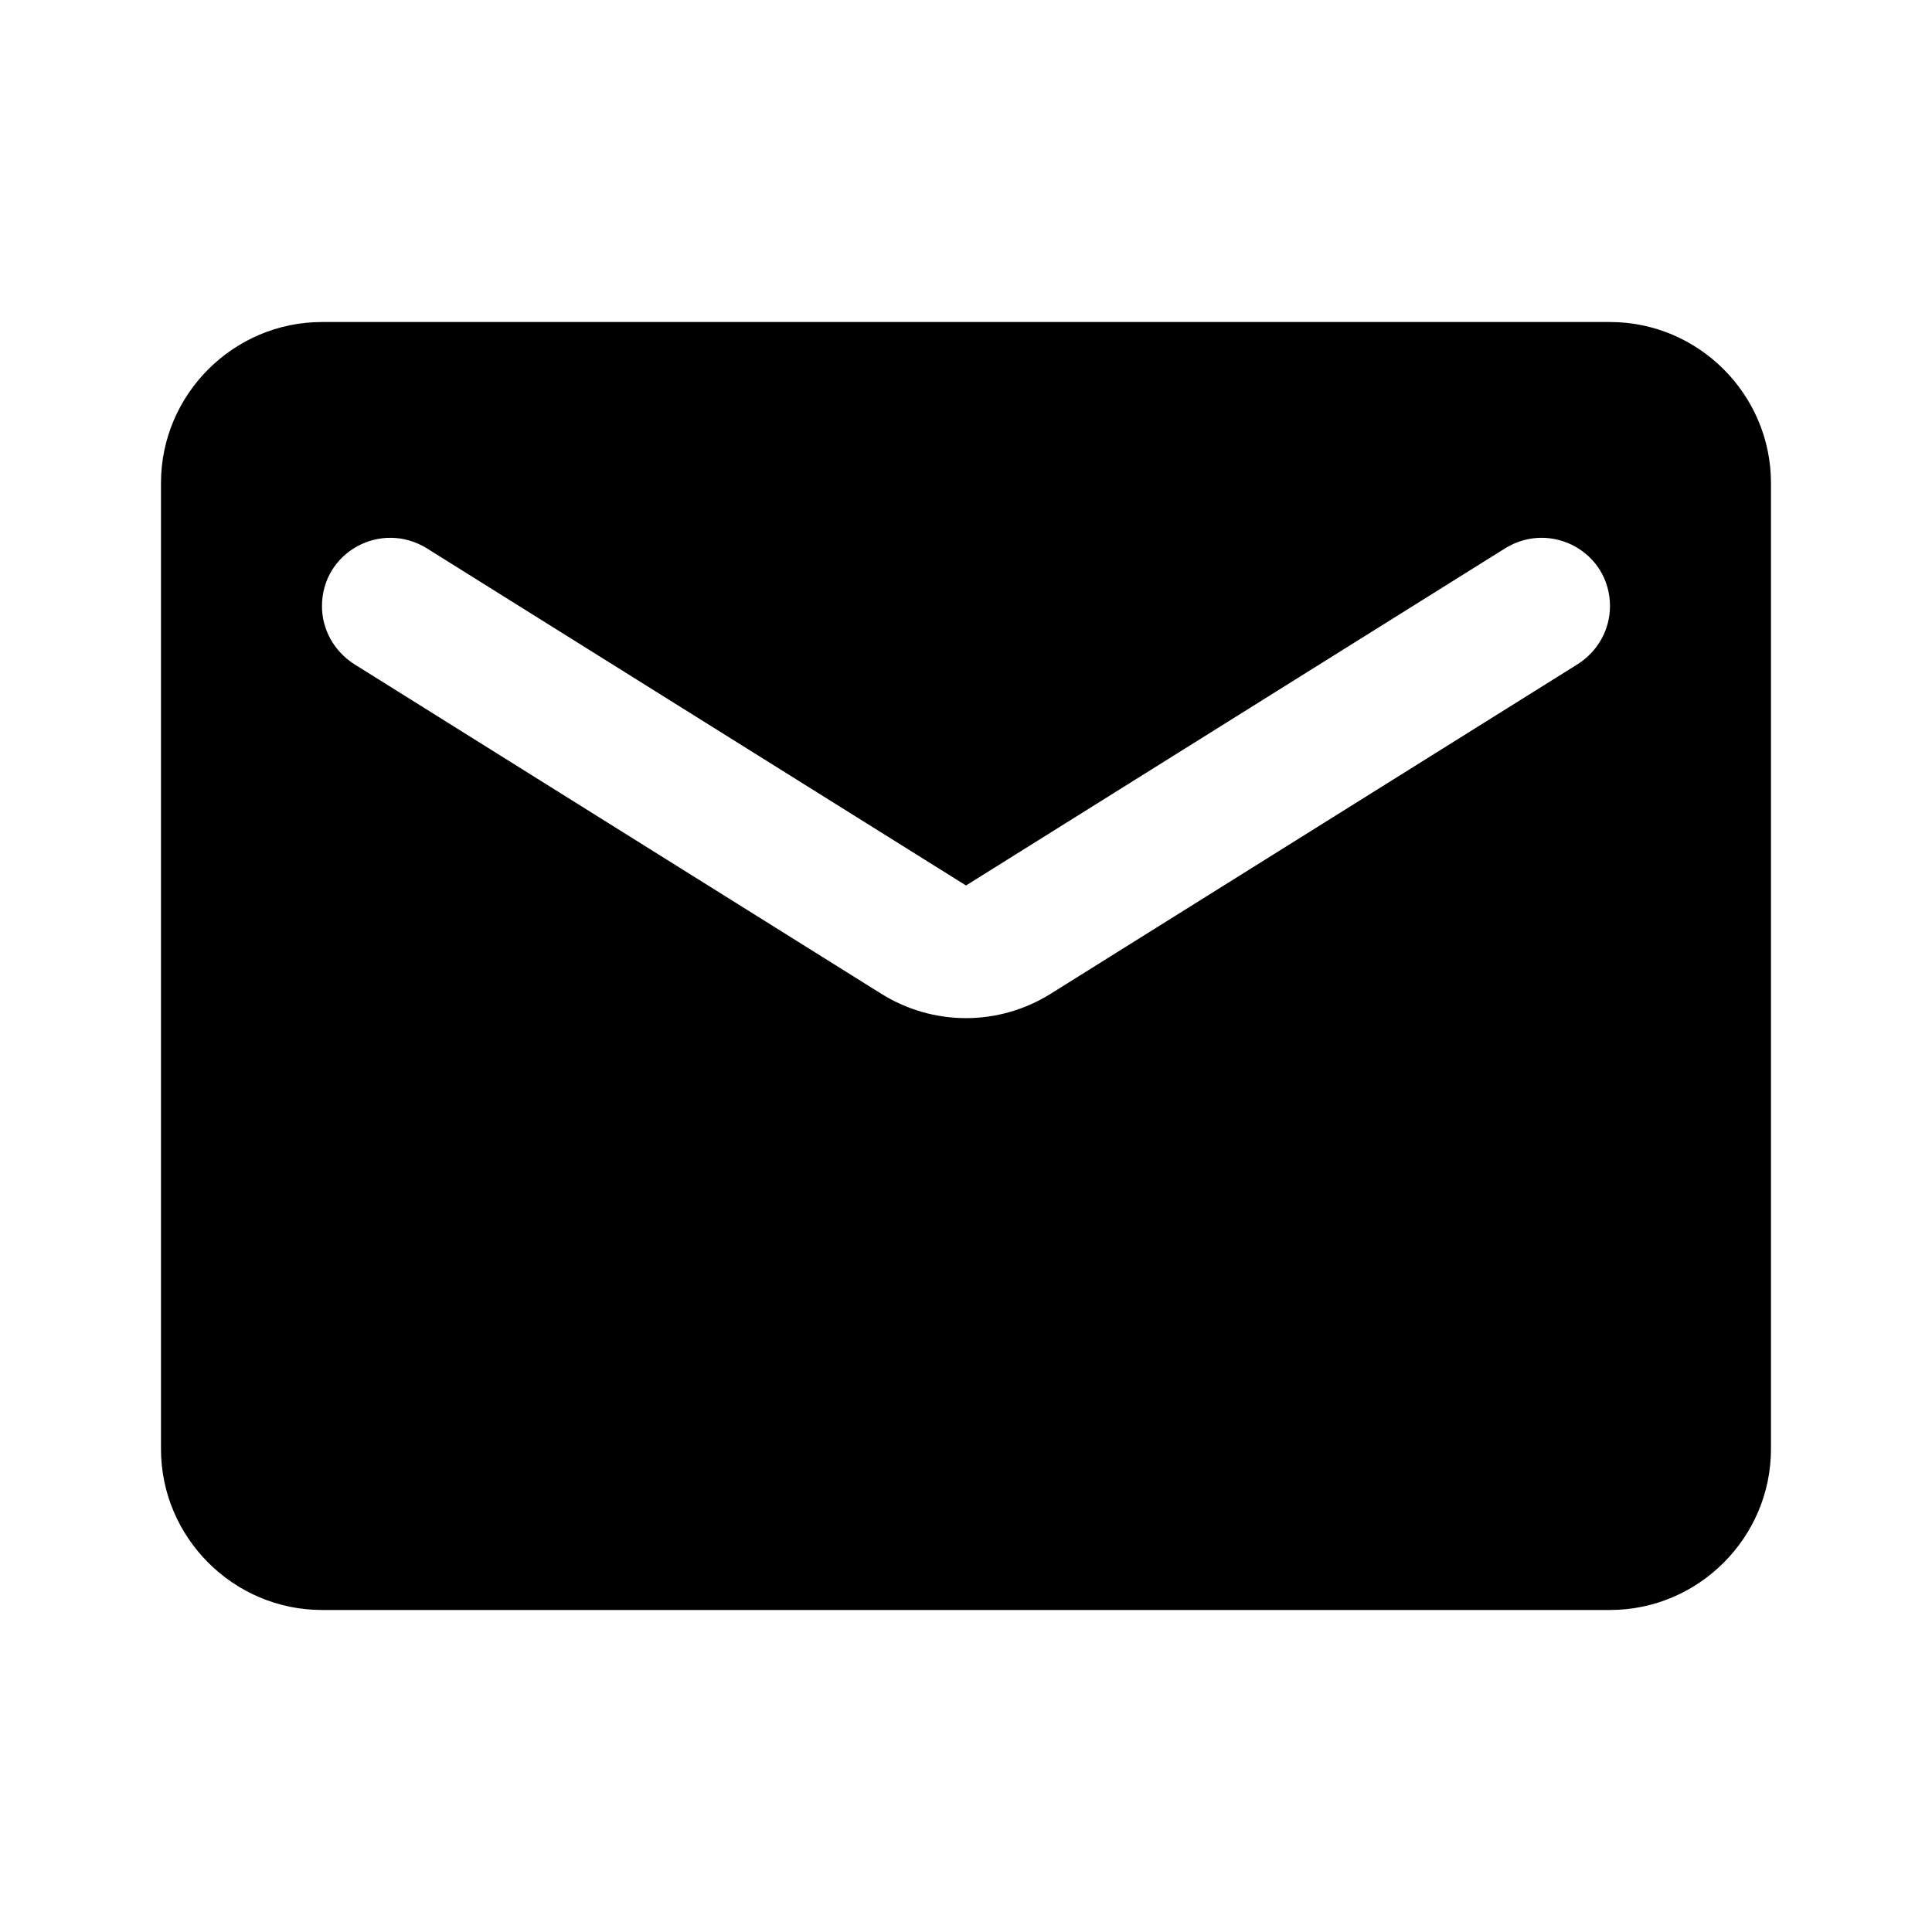 <svg width="40" height="40" viewBox="0 0 40 40" fill="none" xmlns="http://www.w3.org/2000/svg">
<g clip-path="url(#clip0_1026_12)">
<path d="M33.333 6.667H6.666C4.833 6.667 3.333 8.167 3.333 10V30C3.333 31.833 4.833 33.333 6.666 33.333H33.333C35.166 33.333 36.666 31.833 36.666 30V10C36.666 8.167 35.166 6.667 33.333 6.667ZM32.666 13.75L21.766 20.567C20.683 21.25 19.316 21.25 18.233 20.567L7.333 13.75C6.916 13.483 6.666 13.033 6.666 12.55C6.666 11.433 7.883 10.767 8.833 11.35L20 18.333L31.166 11.35C32.116 10.767 33.333 11.433 33.333 12.55C33.333 13.033 33.083 13.483 32.666 13.75Z" fill="black"/>
</g>
<defs>
<clipPath id="clip0_1026_12">
<rect width="40" height="40" fill="white"/>
</clipPath>
</defs>
</svg>
